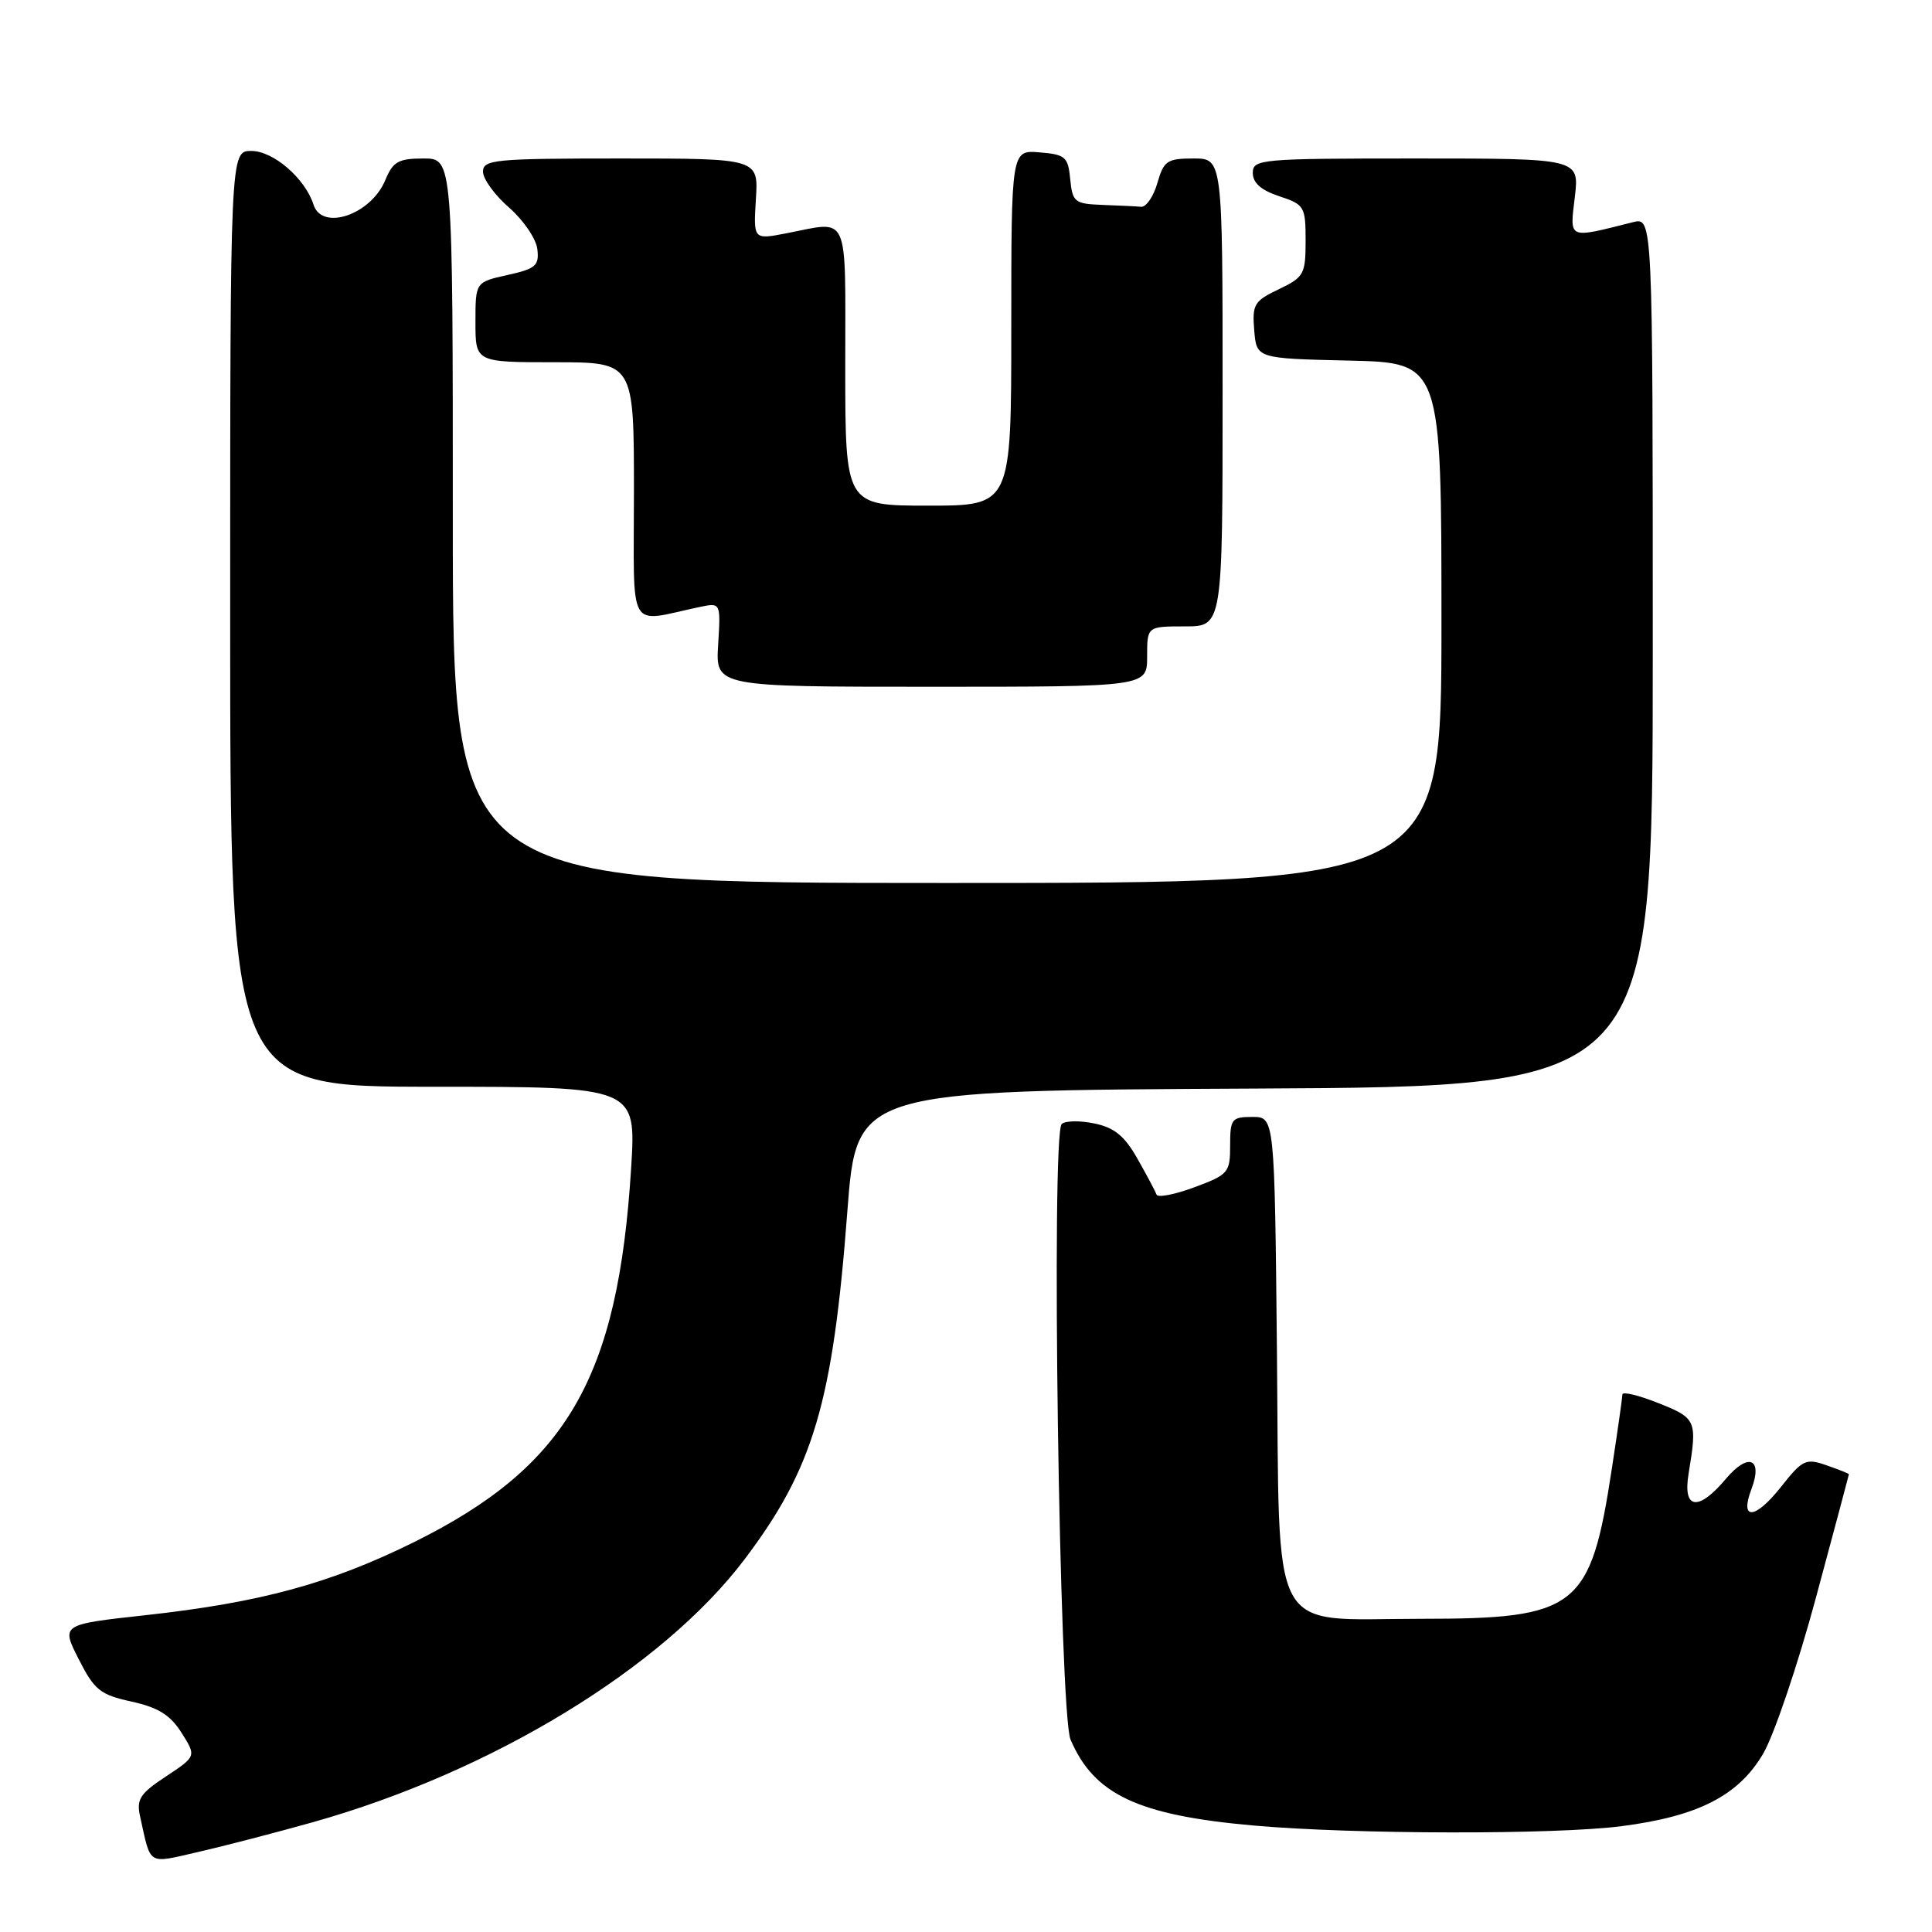 <?xml version="1.0" encoding="UTF-8" standalone="no"?>
<!DOCTYPE svg PUBLIC "-//W3C//DTD SVG 1.1//EN" "http://www.w3.org/Graphics/SVG/1.1/DTD/svg11.dtd" >
<svg xmlns="http://www.w3.org/2000/svg" xmlns:xlink="http://www.w3.org/1999/xlink" version="1.1" viewBox="0 0 256 256">
 <g >
 <path fill="currentColor"
d=" M 41.50 241.44 C 65.21 234.76 87.77 221.01 98.65 206.63 C 107.79 194.54 110.36 185.85 112.28 160.50 C 113.50 144.50 113.50 144.50 166.25 144.24 C 219.00 143.98 219.00 143.98 219.00 86.38 C 219.00 28.78 219.00 28.78 216.38 29.44 C 207.66 31.63 208.00 31.78 208.67 26.12 C 209.28 21.00 209.28 21.00 187.64 21.00 C 166.96 21.00 166.00 21.09 166.00 22.92 C 166.00 24.23 167.11 25.21 169.50 26.00 C 172.84 27.10 173.00 27.37 173.00 31.89 C 173.00 36.34 172.78 36.73 169.44 38.33 C 166.18 39.88 165.91 40.34 166.19 43.76 C 166.50 47.50 166.50 47.50 178.75 47.78 C 191.00 48.06 191.00 48.06 191.00 82.53 C 191.00 117.00 191.00 117.00 125.50 117.00 C 60.00 117.00 60.00 117.00 60.00 69.00 C 60.00 21.00 60.00 21.00 56.12 21.00 C 52.79 21.00 52.07 21.41 51.05 23.87 C 49.16 28.45 42.66 30.66 41.54 27.11 C 40.43 23.64 36.22 20.00 33.30 20.00 C 30.50 20.00 30.50 20.00 30.50 82.00 C 30.50 144.00 30.50 144.00 57.40 144.00 C 84.30 144.00 84.30 144.00 83.63 154.75 C 81.90 182.63 75.12 194.30 54.86 204.34 C 43.78 209.82 34.54 212.34 19.29 214.02 C 8.09 215.25 8.09 215.25 10.43 219.85 C 12.51 223.95 13.27 224.56 17.43 225.47 C 20.98 226.25 22.57 227.25 24.06 229.61 C 26.02 232.72 26.02 232.72 22.00 235.38 C 18.51 237.69 18.05 238.41 18.58 240.77 C 20.03 247.29 19.45 246.95 26.29 245.39 C 29.70 244.61 36.55 242.83 41.50 241.44 Z  M 214.92 241.97 C 225.04 240.66 230.38 237.92 233.64 232.35 C 235.07 229.90 238.22 220.61 240.62 211.70 C 243.02 202.79 244.99 195.43 244.99 195.35 C 245.00 195.26 243.67 194.73 242.03 194.16 C 239.27 193.20 238.85 193.40 235.95 197.07 C 232.54 201.37 230.48 201.49 232.08 197.30 C 233.62 193.23 231.66 192.43 228.70 195.94 C 225.02 200.32 222.95 200.03 223.75 195.25 C 224.91 188.21 224.79 187.92 219.75 185.92 C 217.14 184.88 214.99 184.36 214.98 184.77 C 214.97 185.17 214.35 189.56 213.59 194.52 C 210.76 213.14 209.03 214.50 188.28 214.50 C 167.86 214.50 169.58 217.70 169.20 178.97 C 168.89 148.00 168.89 148.00 165.95 148.00 C 163.20 148.00 163.00 148.26 163.00 151.78 C 163.00 155.38 162.77 155.65 158.26 157.32 C 155.66 158.29 153.40 158.72 153.25 158.29 C 153.09 157.86 151.96 155.72 150.72 153.54 C 149.01 150.51 147.66 149.41 144.99 148.86 C 143.07 148.46 141.13 148.50 140.68 148.94 C 139.26 150.33 140.37 227.03 141.85 230.50 C 144.97 237.80 150.79 240.53 166.09 241.89 C 179.37 243.07 206.13 243.12 214.92 241.97 Z  M 152.00 87.00 C 152.00 83.00 152.00 83.00 157.00 83.00 C 162.00 83.00 162.00 83.00 162.00 52.00 C 162.00 21.00 162.00 21.00 158.14 21.00 C 154.65 21.00 154.20 21.31 153.36 24.25 C 152.84 26.04 151.88 27.45 151.21 27.40 C 150.55 27.34 148.23 27.23 146.06 27.15 C 142.39 27.01 142.11 26.78 141.81 23.75 C 141.53 20.78 141.17 20.47 137.75 20.19 C 134.00 19.88 134.00 19.88 134.00 43.44 C 134.00 67.00 134.00 67.00 123.00 67.00 C 112.00 67.00 112.00 67.00 112.00 48.50 C 112.00 27.76 112.68 29.28 104.16 30.92 C 99.83 31.76 99.83 31.76 100.16 26.38 C 100.50 21.00 100.50 21.00 82.25 21.00 C 65.54 21.00 64.00 21.15 64.00 22.75 C 64.00 23.71 65.55 25.85 67.45 27.50 C 69.34 29.15 71.03 31.62 71.20 33.00 C 71.46 35.20 71.00 35.61 67.25 36.44 C 63.00 37.38 63.00 37.38 63.00 42.69 C 63.00 48.00 63.00 48.00 73.50 48.00 C 84.00 48.00 84.00 48.00 84.00 65.12 C 84.00 84.24 82.99 82.47 92.75 80.42 C 95.50 79.85 95.50 79.85 95.16 85.42 C 94.81 91.00 94.81 91.00 123.41 91.00 C 152.00 91.00 152.00 91.00 152.00 87.00 Z "/>
</g>
</svg>
